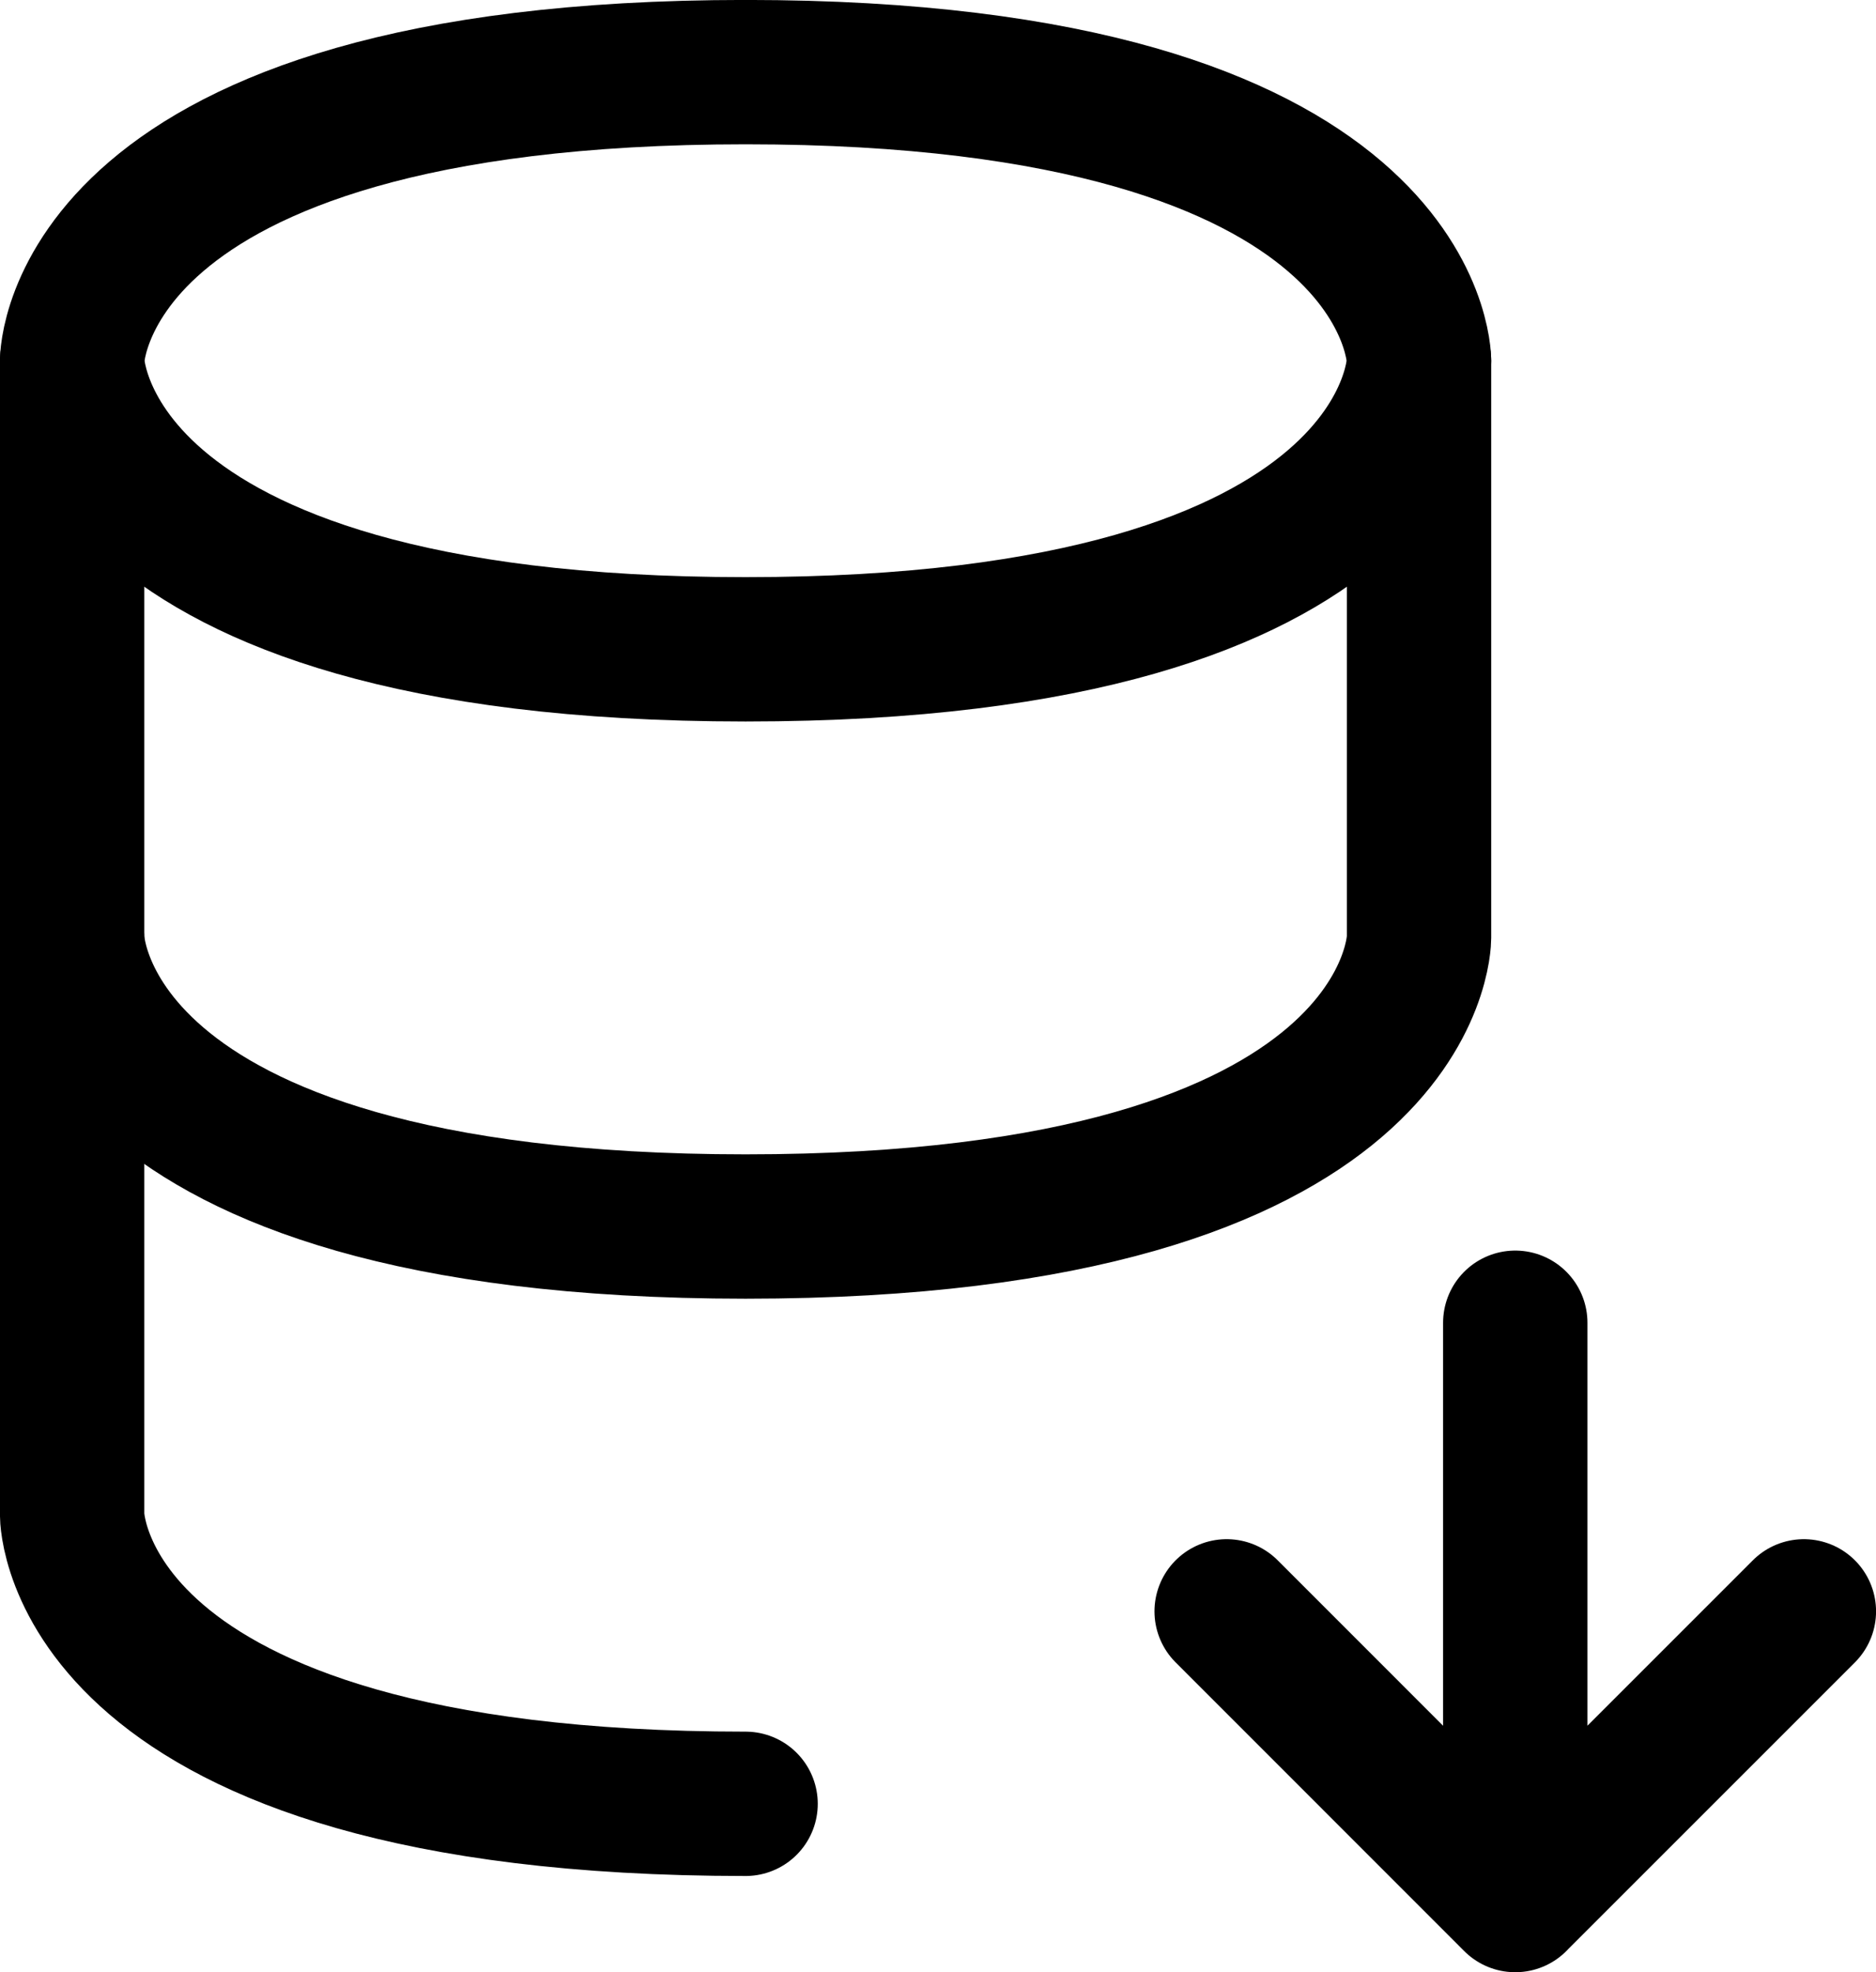 <?xml version="1.0" encoding="UTF-8" standalone="no"?>
<svg
   width="34"
   height="35.744"
   stroke-width="1.5"
   viewBox="0 0 17.739 18.649"
   fill="none"
   color="#000000"
   version="1.1"
   id="svg6"
   sodipodi:docname="database-export.svg"
   inkscape:version="1.2.2 (1:1.2.2+202212051550+b0a8486541)"
   xmlns:inkscape="http://www.inkscape.org/namespaces/inkscape"
   xmlns:sodipodi="http://sodipodi.sourceforge.net/DTD/sodipodi-0.dtd"
   xmlns="http://www.w3.org/2000/svg"
   xmlns:svg="http://www.w3.org/2000/svg">
  <defs
     id="defs10" />
  <sodipodi:namedview
     id="namedview8"
     pagecolor="#ffffff"
     bordercolor="#000000"
     borderopacity="0.25"
     inkscape:showpageshadow="2"
     inkscape:pageopacity="0.0"
     inkscape:pagecheckerboard="0"
     inkscape:deskcolor="#d1d1d1"
     showgrid="false"
     inkscape:zoom="16.478261"
     inkscape:cx="15.748021"
     inkscape:cy="18.721636"
     inkscape:window-width="1876"
     inkscape:window-height="1016"
     inkscape:window-x="44"
     inkscape:window-y="27"
     inkscape:window-maximized="1"
     inkscape:current-layer="svg6" />
  <path
     d="m 14.328,12.508 v 5.458 m 0,0 2.729,-2.729 M 14.328,17.967 11.599,15.237 M 0.682,3.411 v 5.458 c 0,0 0,2.729 6.368,2.729 6.368,0 6.368,-2.729 6.368,-2.729 V 3.411"
     stroke="#000000"
     stroke-width="1.365"
     stroke-linecap="round"
     stroke-linejoin="round"
     id="path2" />
  <path
     d="m 7.05,0.682 c 6.368,0 6.368,2.729 6.368,2.729 0,0 0,2.729 -6.368,2.729 -6.368,0 -6.368,-2.729 -6.368,-2.729 0,0 0,-2.729 6.368,-2.729 z m 0,16.375 C 0.682,17.057 0.682,14.328 0.682,14.328 V 8.87"
     stroke="#000000"
     stroke-width="1.365"
     stroke-linecap="round"
     stroke-linejoin="round"
     id="path4" />
</svg>
